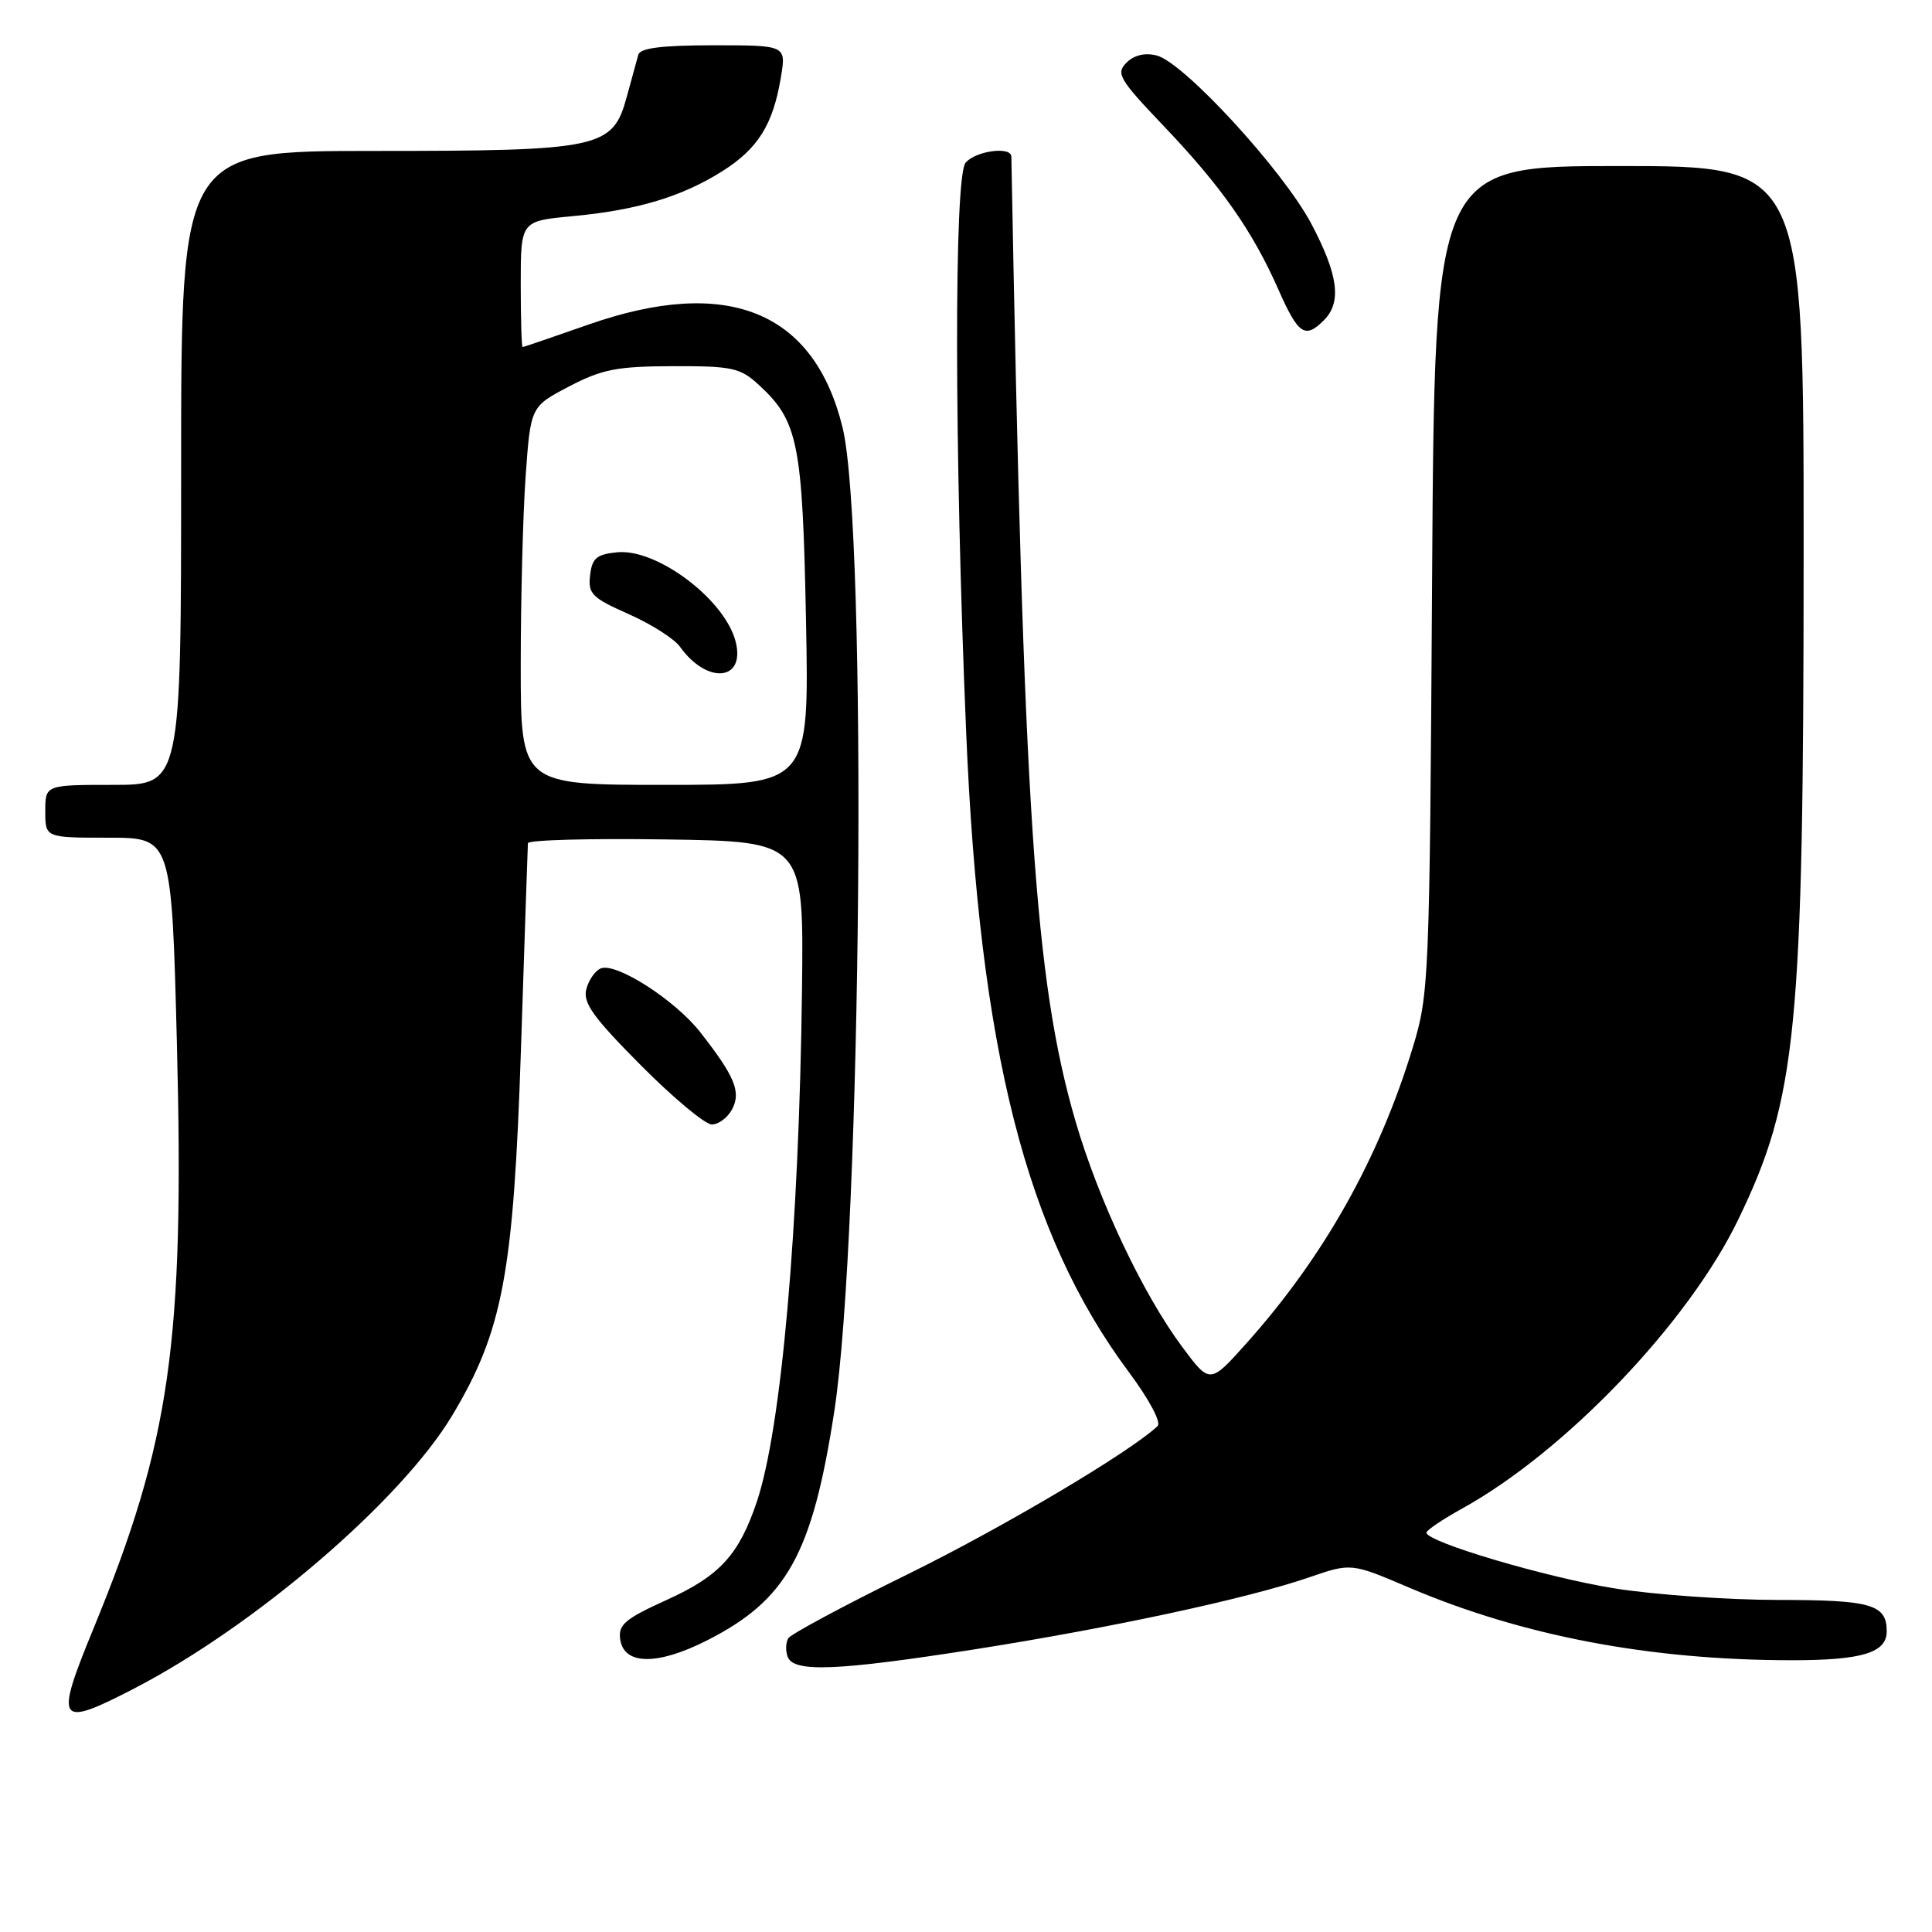 <?xml version="1.0" encoding="UTF-8" standalone="no"?>
<!DOCTYPE svg PUBLIC "-//W3C//DTD SVG 1.1//EN" "http://www.w3.org/Graphics/SVG/1.1/DTD/svg11.dtd" >
<svg xmlns="http://www.w3.org/2000/svg" xmlns:xlink="http://www.w3.org/1999/xlink" version="1.1" viewBox="0 0 256 256">
 <g >
 <path fill="currentColor"
d=" M 17.77 223.74 C 33.81 215.44 53.18 198.81 59.93 187.54 C 66.63 176.35 68.05 168.75 69.03 139.00 C 69.51 124.42 69.92 112.15 69.95 111.73 C 69.98 111.30 78.21 111.08 88.25 111.23 C 106.50 111.50 106.50 111.50 106.27 131.00 C 105.89 162.69 103.54 189.31 100.28 199.00 C 97.91 206.04 95.36 208.82 88.34 212.00 C 82.82 214.50 81.90 215.28 82.18 217.22 C 82.66 220.64 87.09 220.70 93.65 217.38 C 104.26 212.01 107.63 205.96 110.55 187.00 C 114.18 163.40 114.96 70.30 111.65 56.67 C 107.88 41.22 96.41 36.56 78.00 43.00 C 73.33 44.64 69.39 45.98 69.25 45.99 C 69.11 45.99 69.00 42.24 69.00 37.64 C 69.00 29.29 69.00 29.29 75.80 28.65 C 84.40 27.86 90.35 26.07 95.72 22.68 C 100.45 19.69 102.43 16.51 103.47 10.25 C 104.18 6.00 104.18 6.00 94.56 6.00 C 87.72 6.00 84.83 6.36 84.58 7.25 C 84.39 7.94 83.70 10.45 83.05 12.83 C 81.19 19.66 79.61 20.00 49.53 20.00 C 24.00 20.00 24.00 20.00 24.00 62.00 C 24.00 104.00 24.00 104.00 15.00 104.00 C 6.00 104.00 6.00 104.00 6.00 107.50 C 6.00 111.00 6.00 111.00 14.37 111.00 C 22.74 111.00 22.74 111.00 23.44 138.25 C 24.45 177.89 22.59 190.97 12.40 215.76 C 7.20 228.40 7.60 229.00 17.77 223.74 Z  M 129.25 218.53 C 147.19 215.71 165.34 211.81 173.49 209.00 C 179.04 207.09 179.04 207.09 186.77 210.39 C 201.77 216.77 218.62 219.97 237.32 219.99 C 246.71 220.00 250.00 219.01 250.00 216.16 C 250.00 212.59 247.95 212.00 235.55 212.00 C 228.92 211.99 219.22 211.31 214.00 210.48 C 204.98 209.05 188.98 204.31 189.01 203.08 C 189.02 202.76 191.16 201.32 193.76 199.88 C 207.42 192.32 223.72 175.27 230.32 161.61 C 238.11 145.51 238.98 136.58 238.99 73.25 C 239.00 22.00 239.00 22.00 214.55 22.00 C 190.10 22.00 190.10 22.00 189.76 76.75 C 189.43 130.07 189.36 131.69 187.19 138.83 C 182.68 153.60 175.42 166.51 165.19 177.96 C 160.32 183.41 160.32 183.41 156.64 178.46 C 151.41 171.42 145.54 158.99 142.49 148.50 C 137.09 129.90 135.63 107.85 134.01 20.75 C 133.99 19.35 129.25 19.99 127.94 21.57 C 126.41 23.41 126.45 59.68 128.02 97.00 C 129.80 139.30 135.96 163.52 149.58 181.81 C 152.26 185.41 153.90 188.48 153.39 188.96 C 149.72 192.42 132.94 202.37 120.29 208.59 C 111.92 212.70 104.80 216.52 104.45 217.08 C 104.11 217.64 104.07 218.75 104.38 219.55 C 105.18 221.63 110.92 221.40 129.25 218.53 Z  M 97.00 147.00 C 98.23 144.70 97.38 142.63 92.76 136.74 C 89.44 132.51 81.68 127.53 79.63 128.31 C 78.88 128.60 78.01 129.84 77.69 131.07 C 77.22 132.88 78.59 134.79 84.91 141.15 C 89.20 145.47 93.44 149.00 94.32 149.00 C 95.21 149.00 96.41 148.10 97.00 147.00 Z  M 175.43 42.43 C 177.81 40.05 177.33 36.41 173.75 29.64 C 170.00 22.56 156.85 8.25 153.26 7.35 C 151.70 6.96 150.27 7.30 149.26 8.31 C 147.84 9.73 148.29 10.50 154.19 16.69 C 161.82 24.69 165.96 30.59 169.39 38.36 C 172.04 44.35 172.92 44.94 175.43 42.43 Z  M 69.00 88.15 C 69.00 79.44 69.29 68.16 69.65 63.09 C 70.31 53.88 70.31 53.88 75.40 51.21 C 79.77 48.93 81.75 48.54 89.17 48.52 C 97.04 48.50 98.08 48.73 100.55 51.00 C 105.77 55.81 106.34 58.68 106.80 82.25 C 107.22 104.00 107.22 104.00 88.11 104.00 C 69.00 104.00 69.00 104.00 69.00 88.15 Z  M 97.49 85.07 C 96.11 79.49 87.10 72.67 81.78 73.18 C 79.05 73.45 78.45 73.96 78.19 76.23 C 77.90 78.68 78.44 79.22 83.30 81.37 C 86.28 82.69 89.35 84.64 90.11 85.71 C 93.68 90.70 98.77 90.26 97.49 85.07 Z "/>
</g>
</svg>